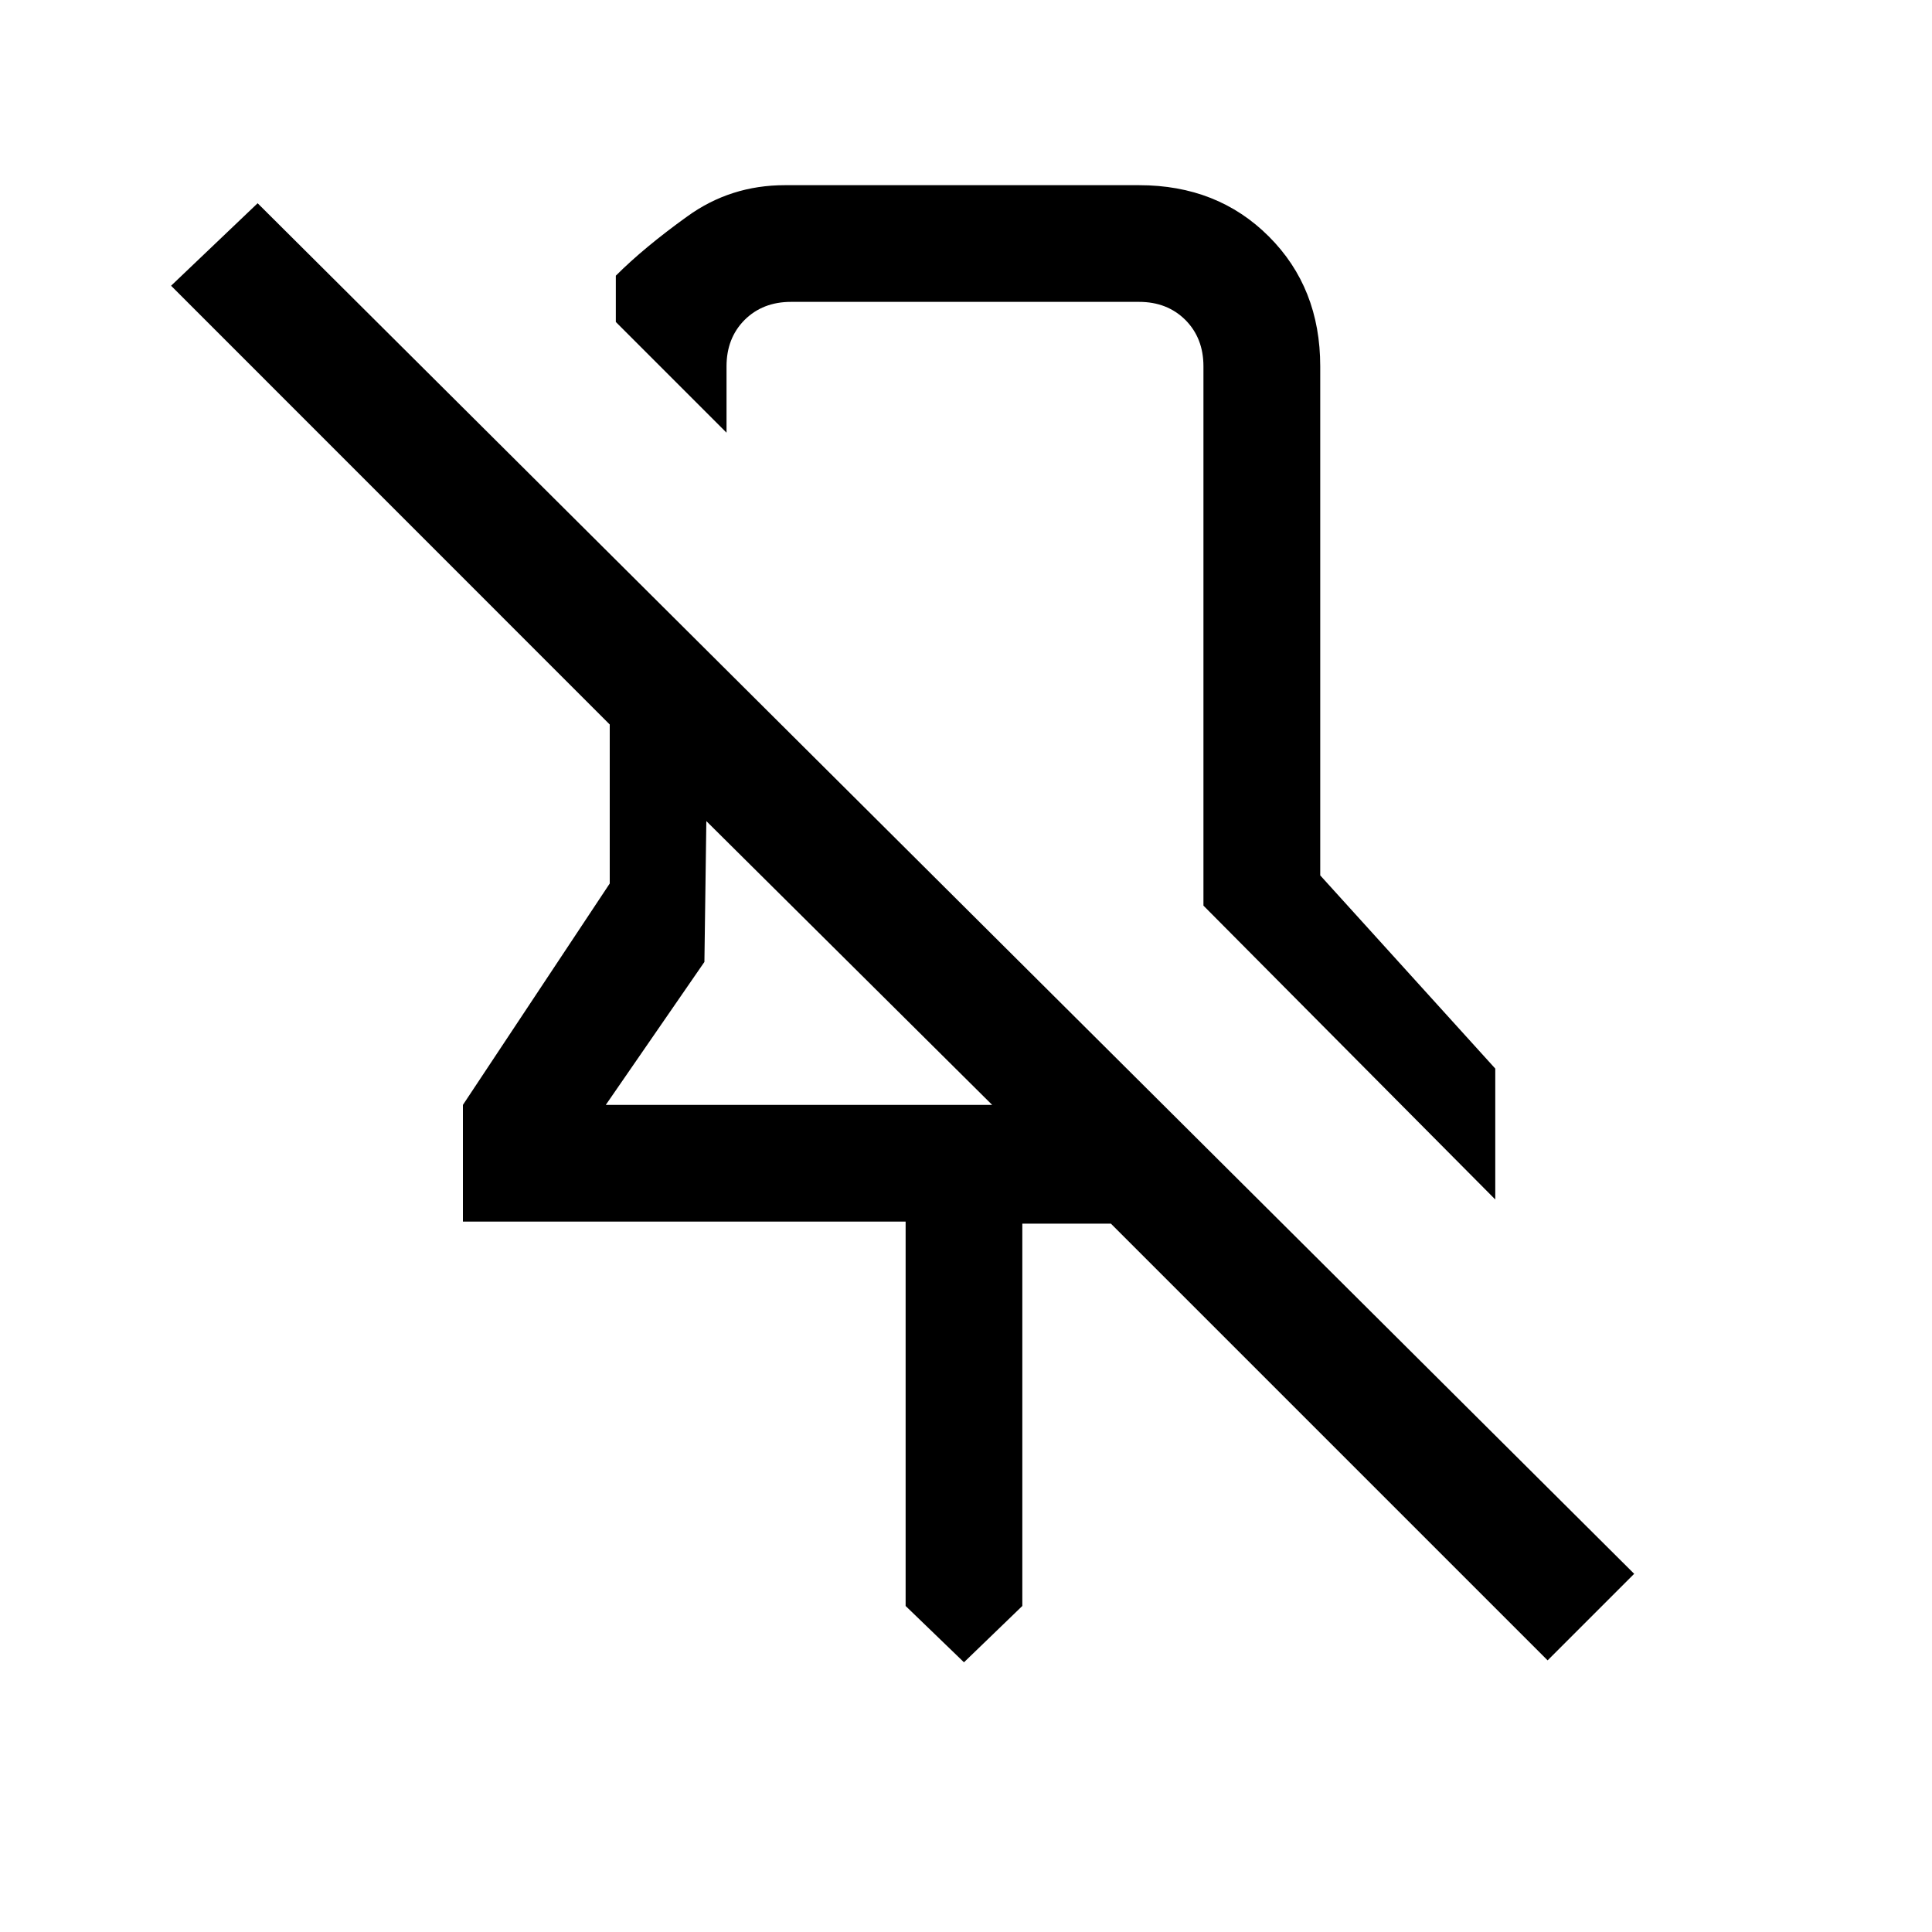 <svg xmlns="http://www.w3.org/2000/svg" height="20" width="20"><path d="M15.479 12.417 12.458 9.375V3.792Q12.458 3.5 12.271 3.312Q12.083 3.125 11.792 3.125H8.188Q7.896 3.125 7.708 3.312Q7.521 3.5 7.521 3.792V4.479L6.375 3.333V2.854Q6.667 2.562 7.115 2.24Q7.562 1.917 8.125 1.917H11.792Q12.604 1.917 13.135 2.448Q13.667 2.979 13.667 3.792V9.062L15.479 11.062ZM16.021 17.188 11.5 12.667H10.583V16.625L9.979 17.208L9.375 16.625V12.646H4.792V11.438L6.312 9.146V7.5L1.771 2.958L2.667 2.104L16.917 16.292ZM6.271 11.438H10.271L7.312 8.5L7.292 9.958ZM10 6.917Q10 6.917 10 6.917Q10 6.917 10 6.917Q10 6.917 10 6.917Q10 6.917 10 6.917ZM8.792 9.958Z"/></svg>